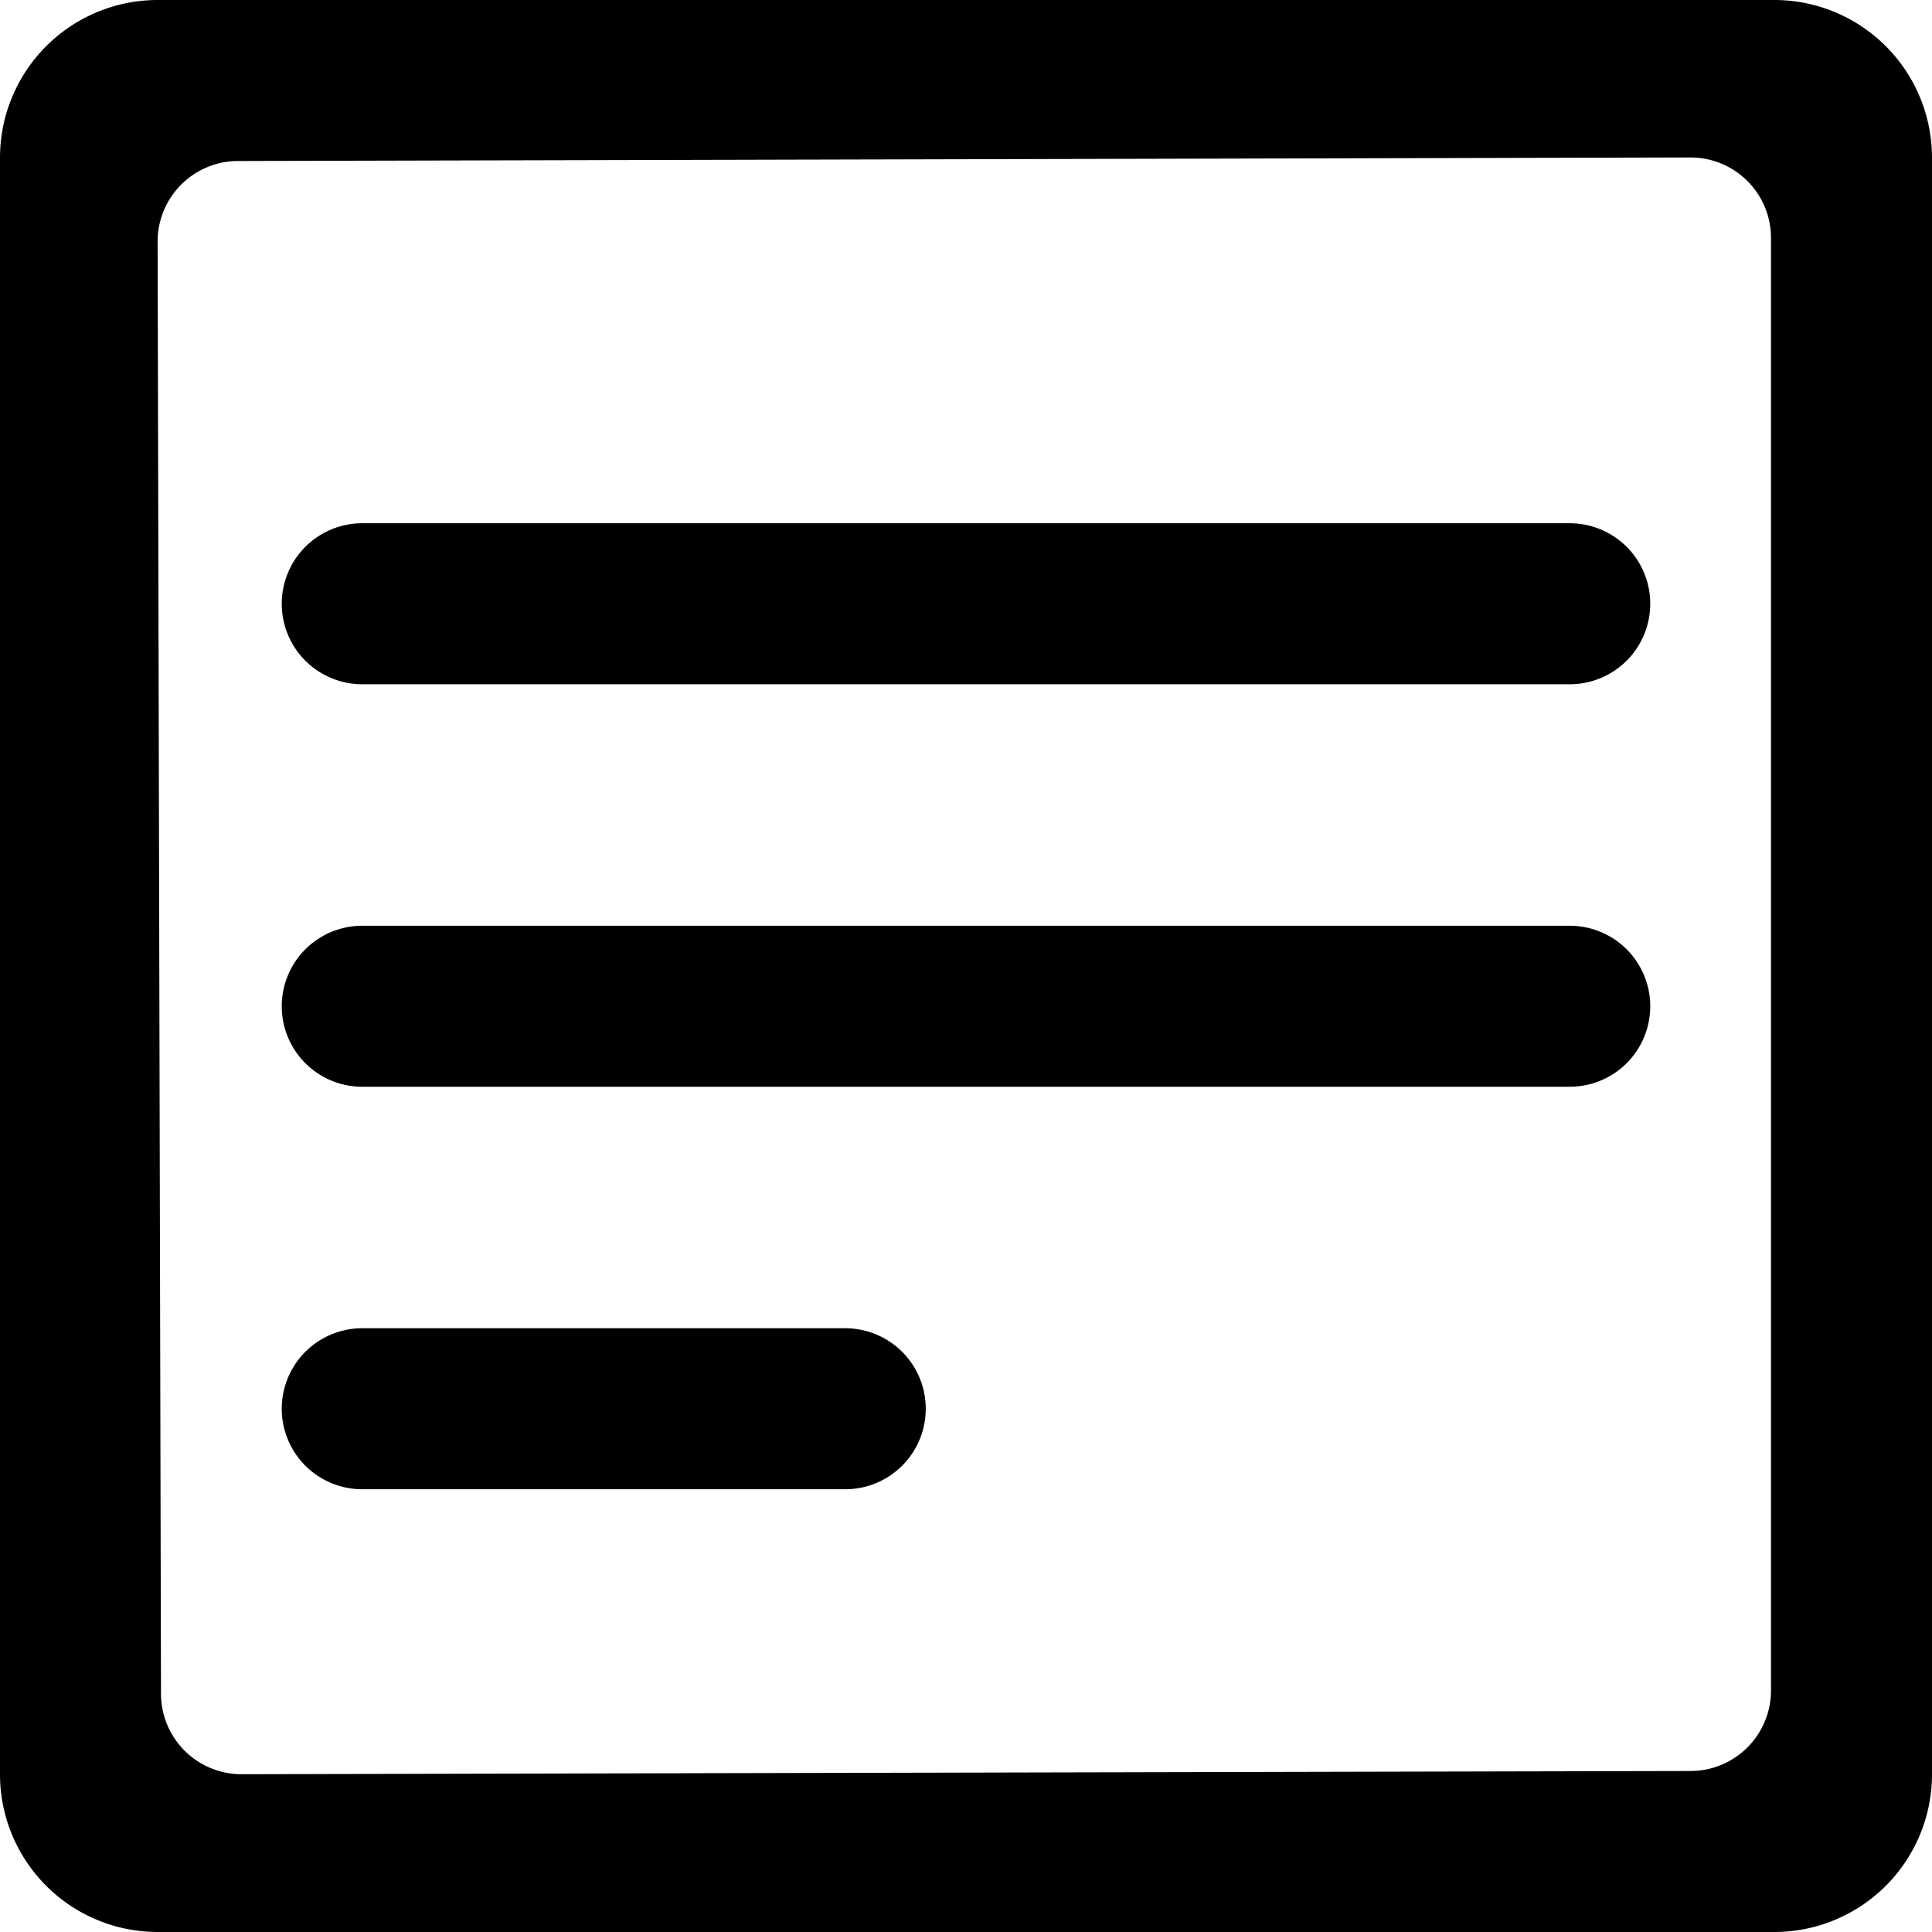 <svg xmlns="http://www.w3.org/2000/svg" viewBox="0 0 24 24"><title>paragraph-normal</title><path d="M22.044,0H1.956A1.959,1.959,0,0,0,0,1.954V22.042A1.959,1.959,0,0,0,1.956,24H22.044A1.959,1.959,0,0,0,24,22.042V1.954A1.959,1.959,0,0,0,22.044,0ZM21,22,3,22.04a1,1,0,0,1-1-1L1.958,3a1,1,0,0,1,1-1L21,1.956a1,1,0,0,1,1,1V21A1,1,0,0,1,21,22Z"/><path d="M4.5,8.5h15a1,1,0,0,0,0-2H4.5a1,1,0,1,0,0,2Z"/><path d="M4.5,13.5h15a1,1,0,0,0,0-2H4.5a1,1,0,1,0,0,2Z"/><path d="M4.5,18.5h6a1,1,0,0,0,0-2h-6a1,1,0,0,0,0,2Z"/></svg>